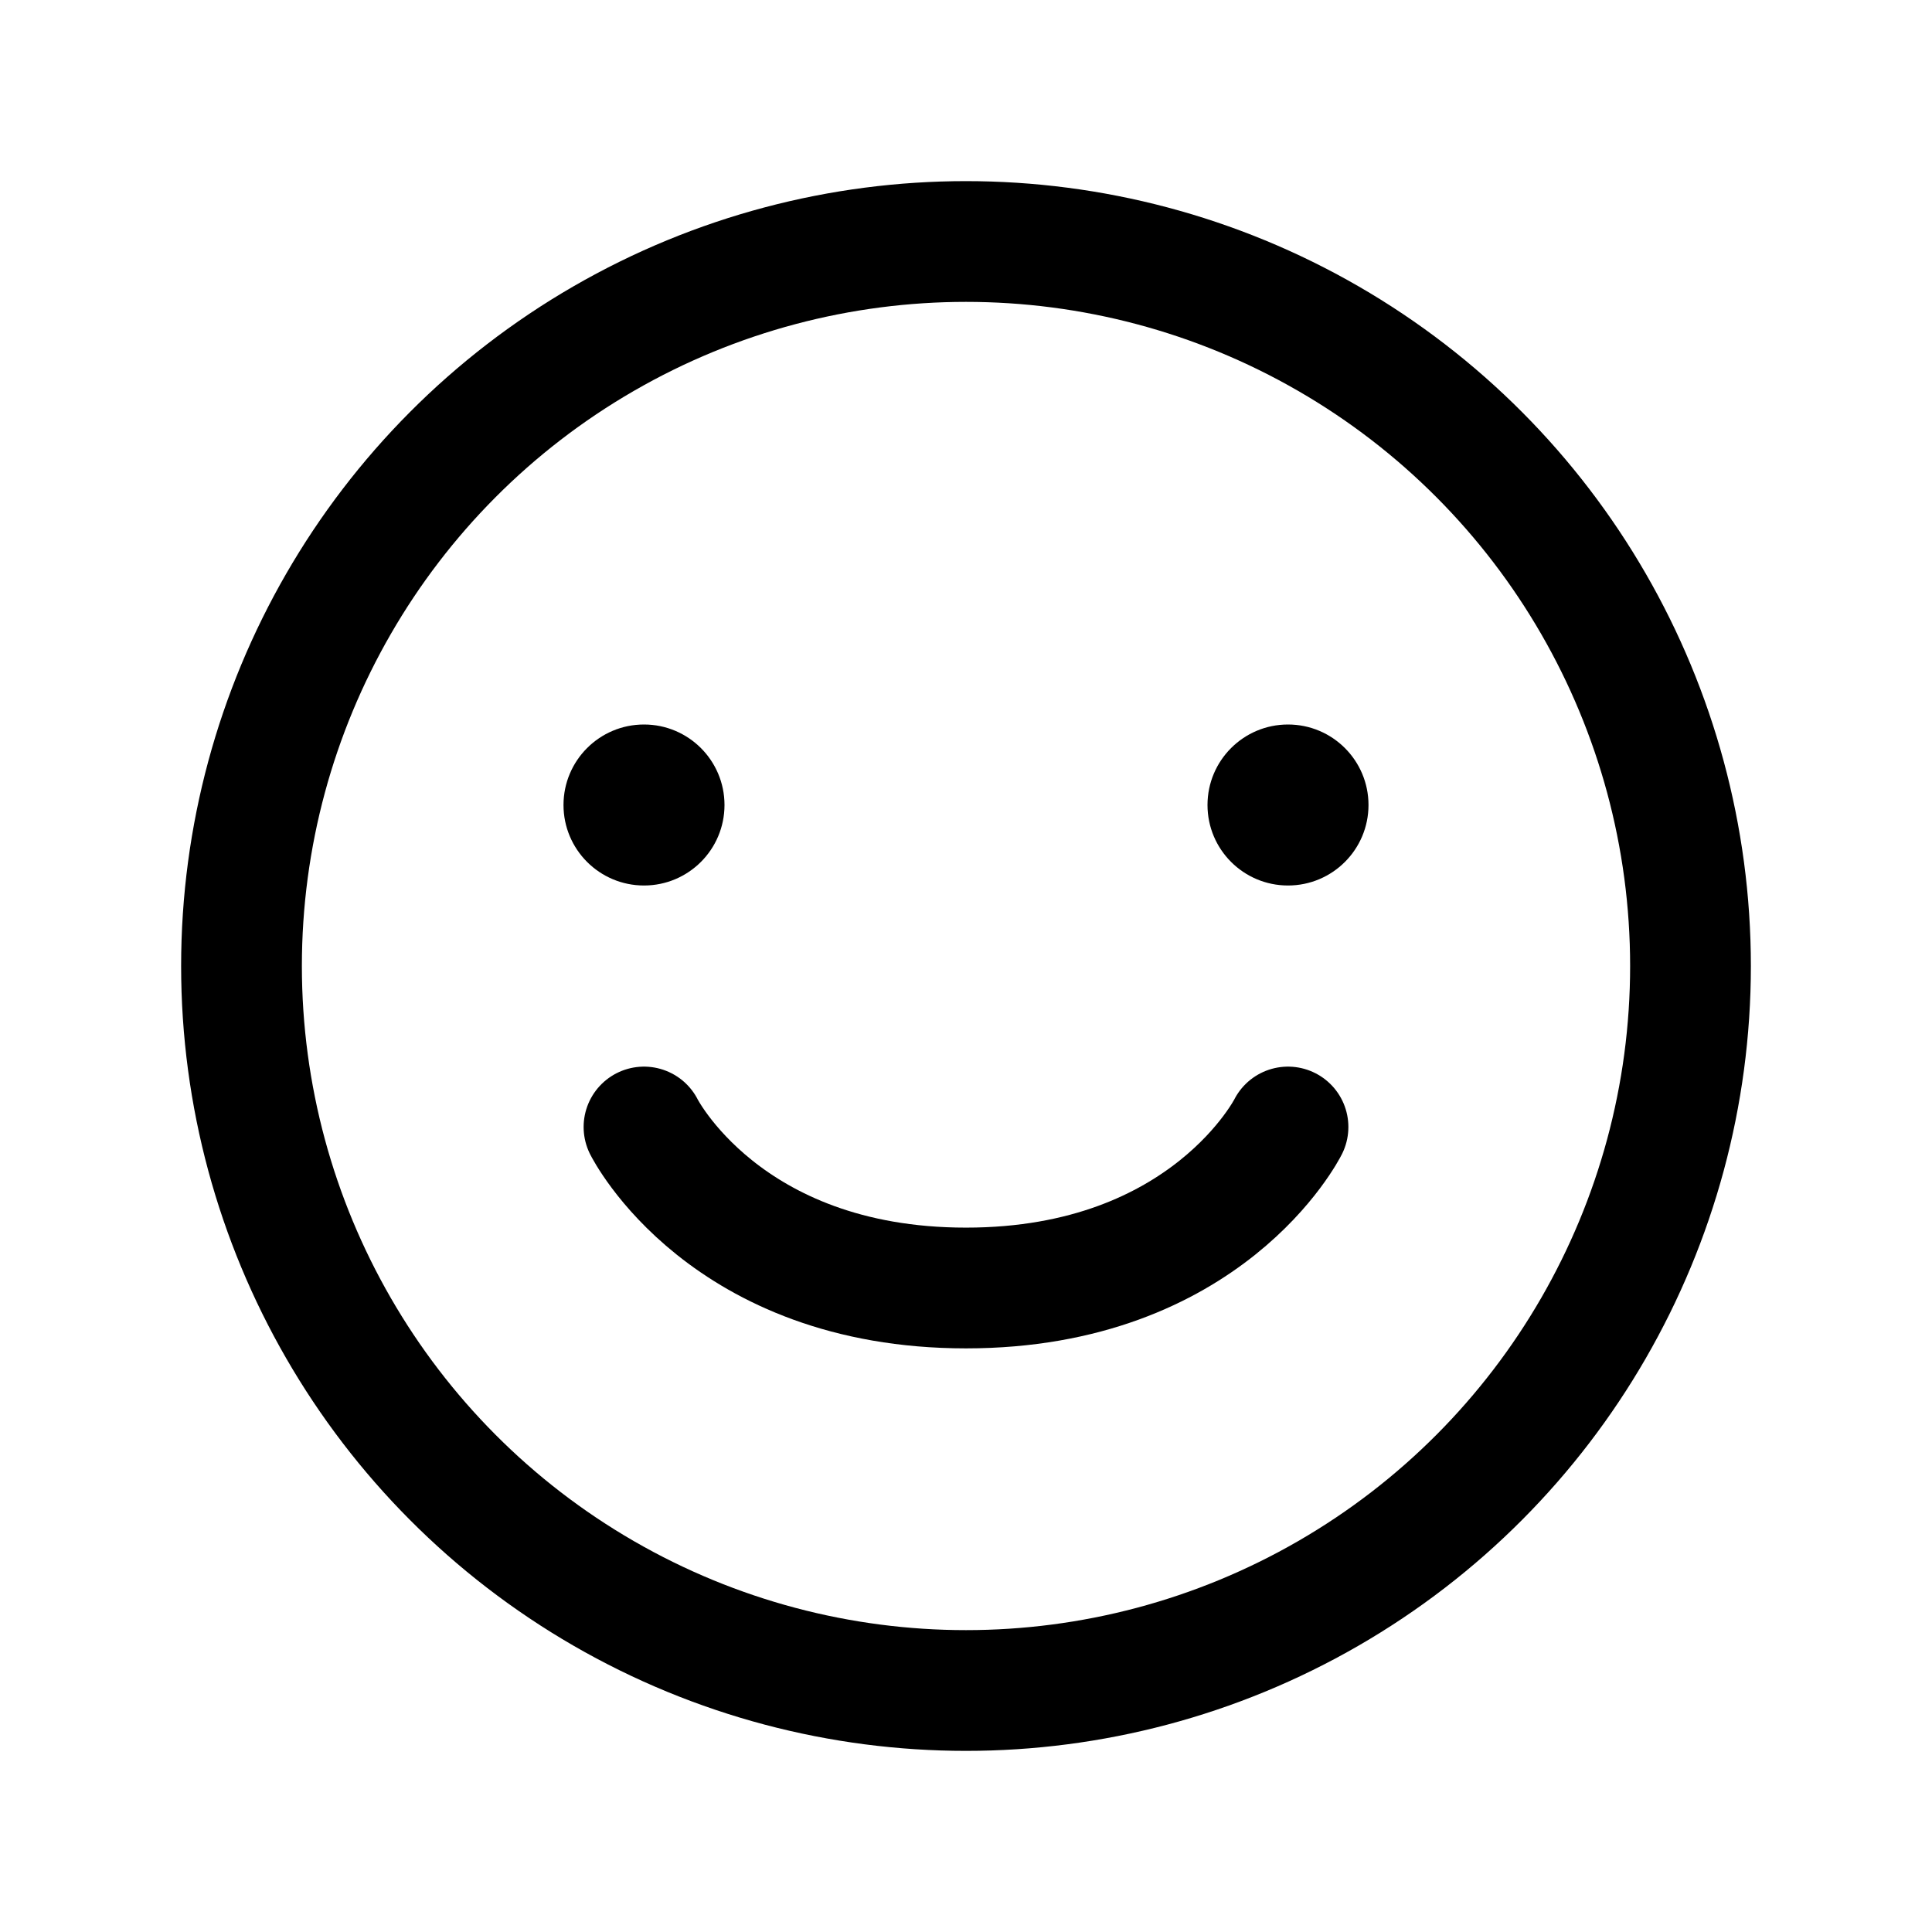 <svg width='24' height='24' viewBox='0 0 24 24' fill='none' xmlns='http://www.w3.org/2000/svg'>
<rect width='24' height='24' fill='white'/>
<ellipse cx='12' cy='12' rx='9' ry='9' stroke='black' stroke-width='1.5' stroke-linecap='round' stroke-linejoin='round'/>
<circle cx='8' cy='10' r='1' fill='black'/>
<circle cx='16' cy='10' r='1' fill='black'/>
<path d='M8 14C8 14 9 16 12 16C15 16 16 14 16 14' stroke='black' stroke-width='1.5' stroke-linecap='round' stroke-linejoin='round'/>
</svg>
